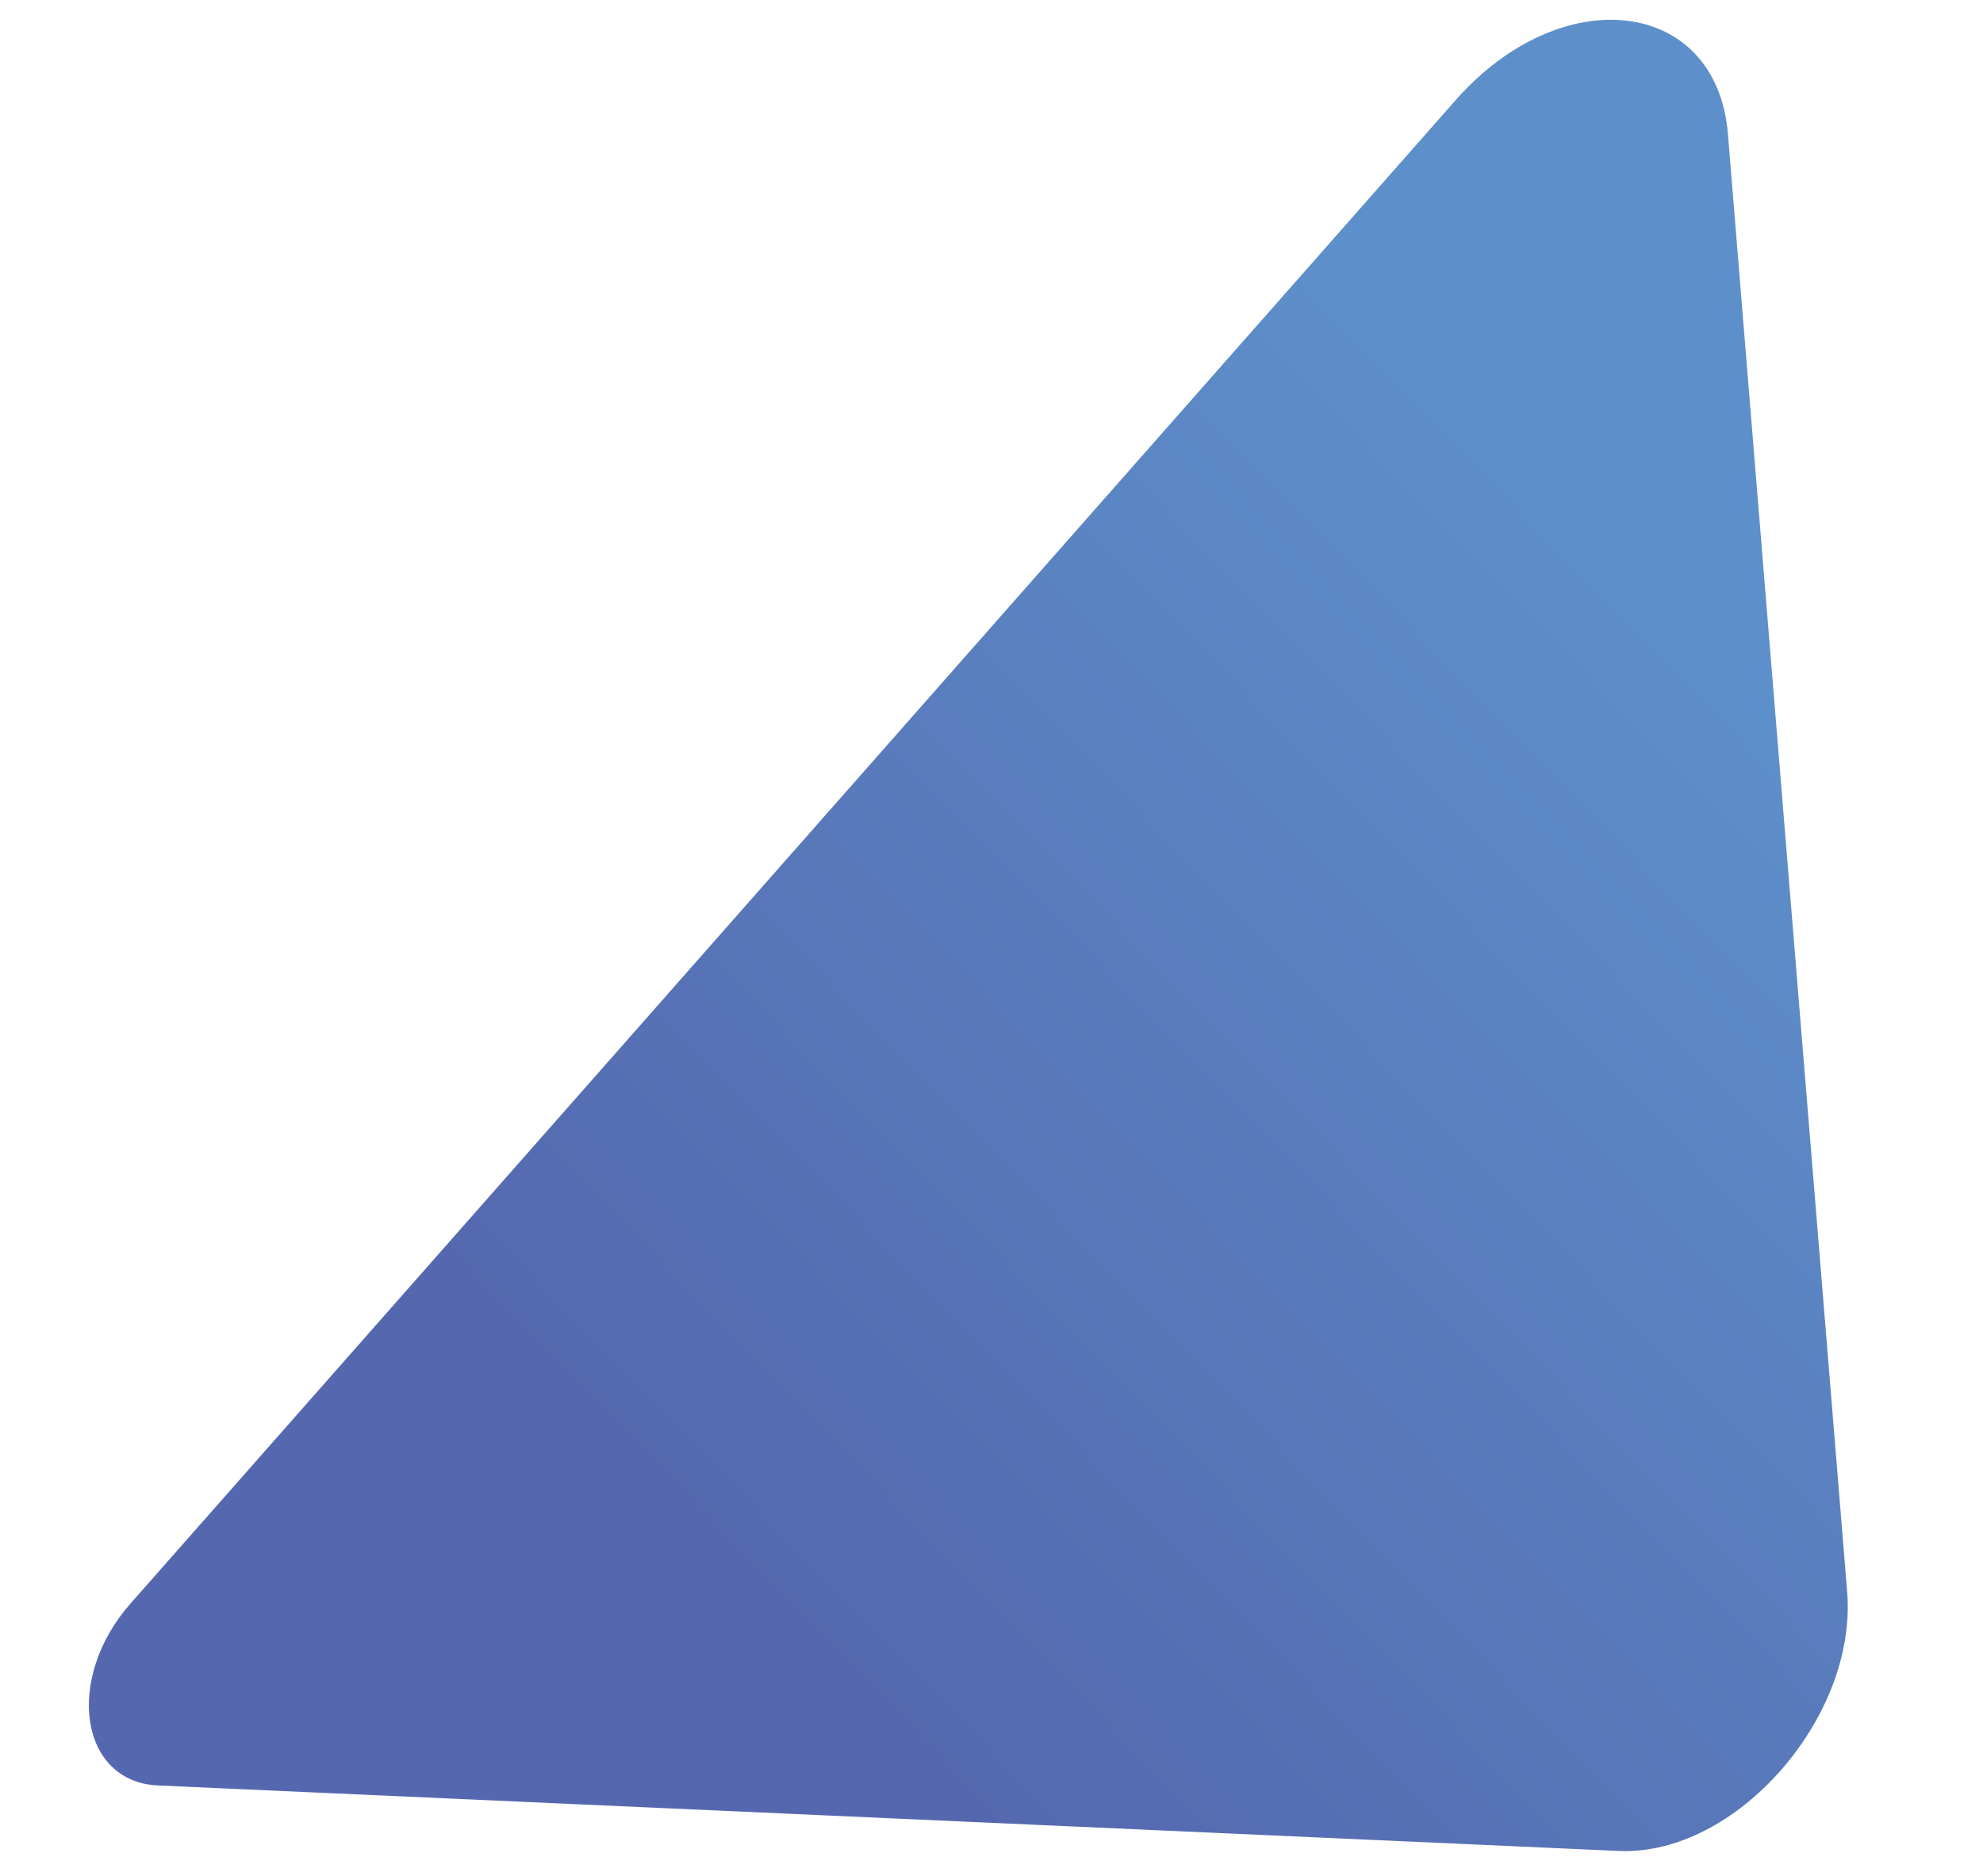 <?xml version="1.0" encoding="UTF-8" standalone="no"?>
<svg
   xmlns:dc="http://purl.org/dc/elements/1.1/"
   xmlns:cc="http://creativecommons.org/ns#"
   xmlns:rdf="http://www.w3.org/1999/02/22-rdf-syntax-ns#"
   xmlns:svg="http://www.w3.org/2000/svg"
   xmlns="http://www.w3.org/2000/svg"
   xmlns:sodipodi="http://sodipodi.sourceforge.net/DTD/sodipodi-0.dtd"
   xmlns:inkscape="http://www.inkscape.org/namespaces/inkscape"
   id="Capa_1"
   data-name="Capa 1"
   viewBox="0 0 1103.29 1043.77"
   version="1.1"
   sodipodi:docname="tiangulotress.svg"
   width="1103.29"
   height="1043.77"
   inkscape:version="1.0.2 (e86c870879, 2021-01-15)">
  <sodipodi:namedview
     pagecolor="#ffffff"
     bordercolor="#666666"
     borderopacity="1"
     objecttolerance="10"
     gridtolerance="10"
     guidetolerance="10"
     inkscape:pageopacity="0"
     inkscape:pageshadow="2"
     inkscape:window-width="1366"
     inkscape:window-height="709"
     id="namedview921"
     showgrid="false"
     inkscape:zoom="0.2739072"
     inkscape:cx="27.934358"
     inkscape:cy="398.79067"
     inkscape:window-x="0"
     inkscape:window-y="27"
     inkscape:window-maximized="1"
     inkscape:current-layer="Capa_1" />
  <defs
     id="defs914">
    <style
       id="style905">.cls-1{fill:url(#Degradado_sin_nombre_7);}</style>
    <linearGradient
       id="Degradado_sin_nombre_7"
       x1="272.89"
       y1="-241.36"
       x2="272.54"
       y2="397.3"
       gradientTransform="matrix(0.592,0.612,-0.779,0.884,652.189,451.637)"
       gradientUnits="userSpaceOnUse">
      <stop
         offset="0"
         stop-color="#5d90cb"
         id="stop907" />
      <stop
         offset="0.48"
         stop-color="#597cbd"
         id="stop909" />
      <stop
         offset="1"
         stop-color="#5568af"
         id="stop911" />
    </linearGradient>
  </defs>
  <title
     id="title916">tiangulotres</title>
  <path
     class="cls-1"
     d="M 1027.709,885.615 961.386,74.661 C 955.196,-0.958 869.265,-11.659 809.802,55.801 L 72.665,892.065 c -36.941,41.909 -28.312,99.331 15.223,101.275 l 812.747,36.438 c 64.945,2.904 132.806,-74.083 127.075,-144.163 z"
     id="path918"
     style="fill:url(#Degradado_sin_nombre_7)" />
</svg>
